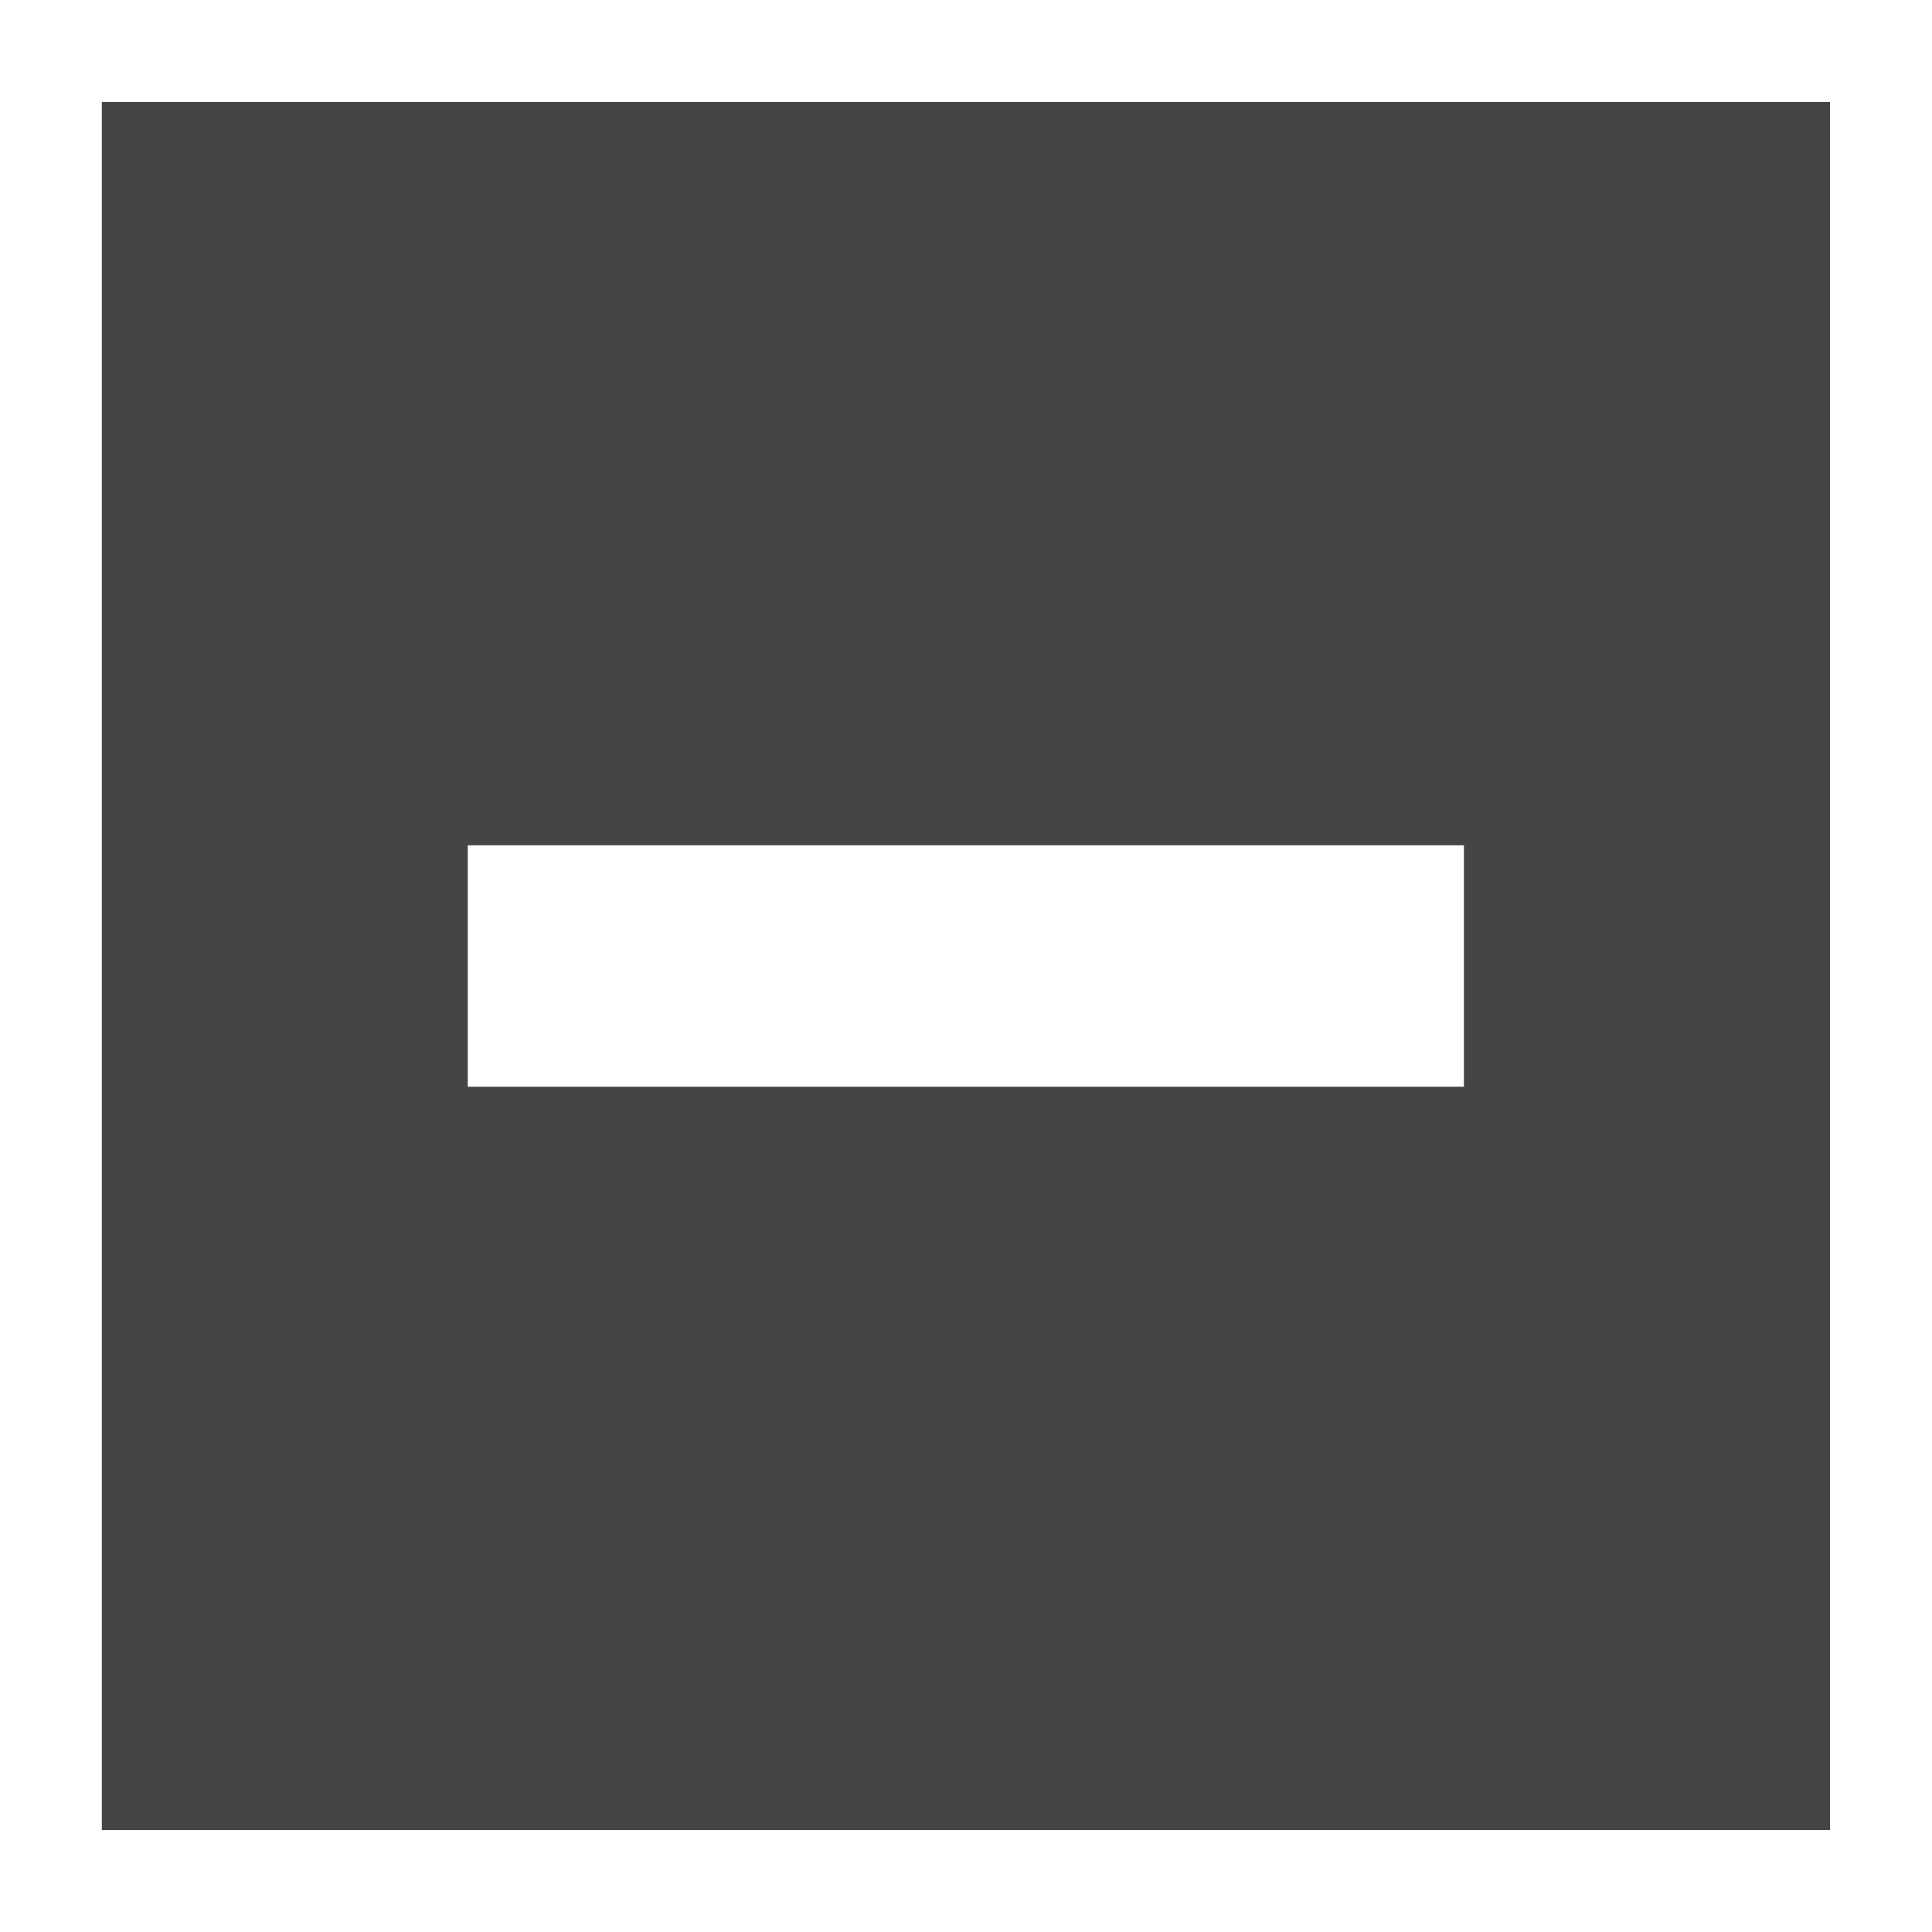 <?xml version="1.0" encoding="utf-8"?>
<!-- Generator: Adobe Illustrator 16.0.4, SVG Export Plug-In . SVG Version: 6.00 Build 0)  -->
<!DOCTYPE svg PUBLIC "-//W3C//DTD SVG 1.1//EN" "http://www.w3.org/Graphics/SVG/1.1/DTD/svg11.dtd">
<svg version="1.1" id="Layer_1" xmlns="http://www.w3.org/2000/svg" xmlns:xlink="http://www.w3.org/1999/xlink" x="0px" y="0px"
	 width="384px" height="384px" viewBox="0 0 384 384" enable-background="new 0 0 384 384" xml:space="preserve">
<g>
	<path fill="none" d="M0,0v384h384V0H0z M363.733,363.734H20.239V20.267h343.494V363.734z"/>
	<path fill="#454545" d="M20.239,20.267v343.467h343.494V20.267H20.239z M290.969,215.995H92.974v-47.989h197.995V215.995z"/>
</g>
</svg>
